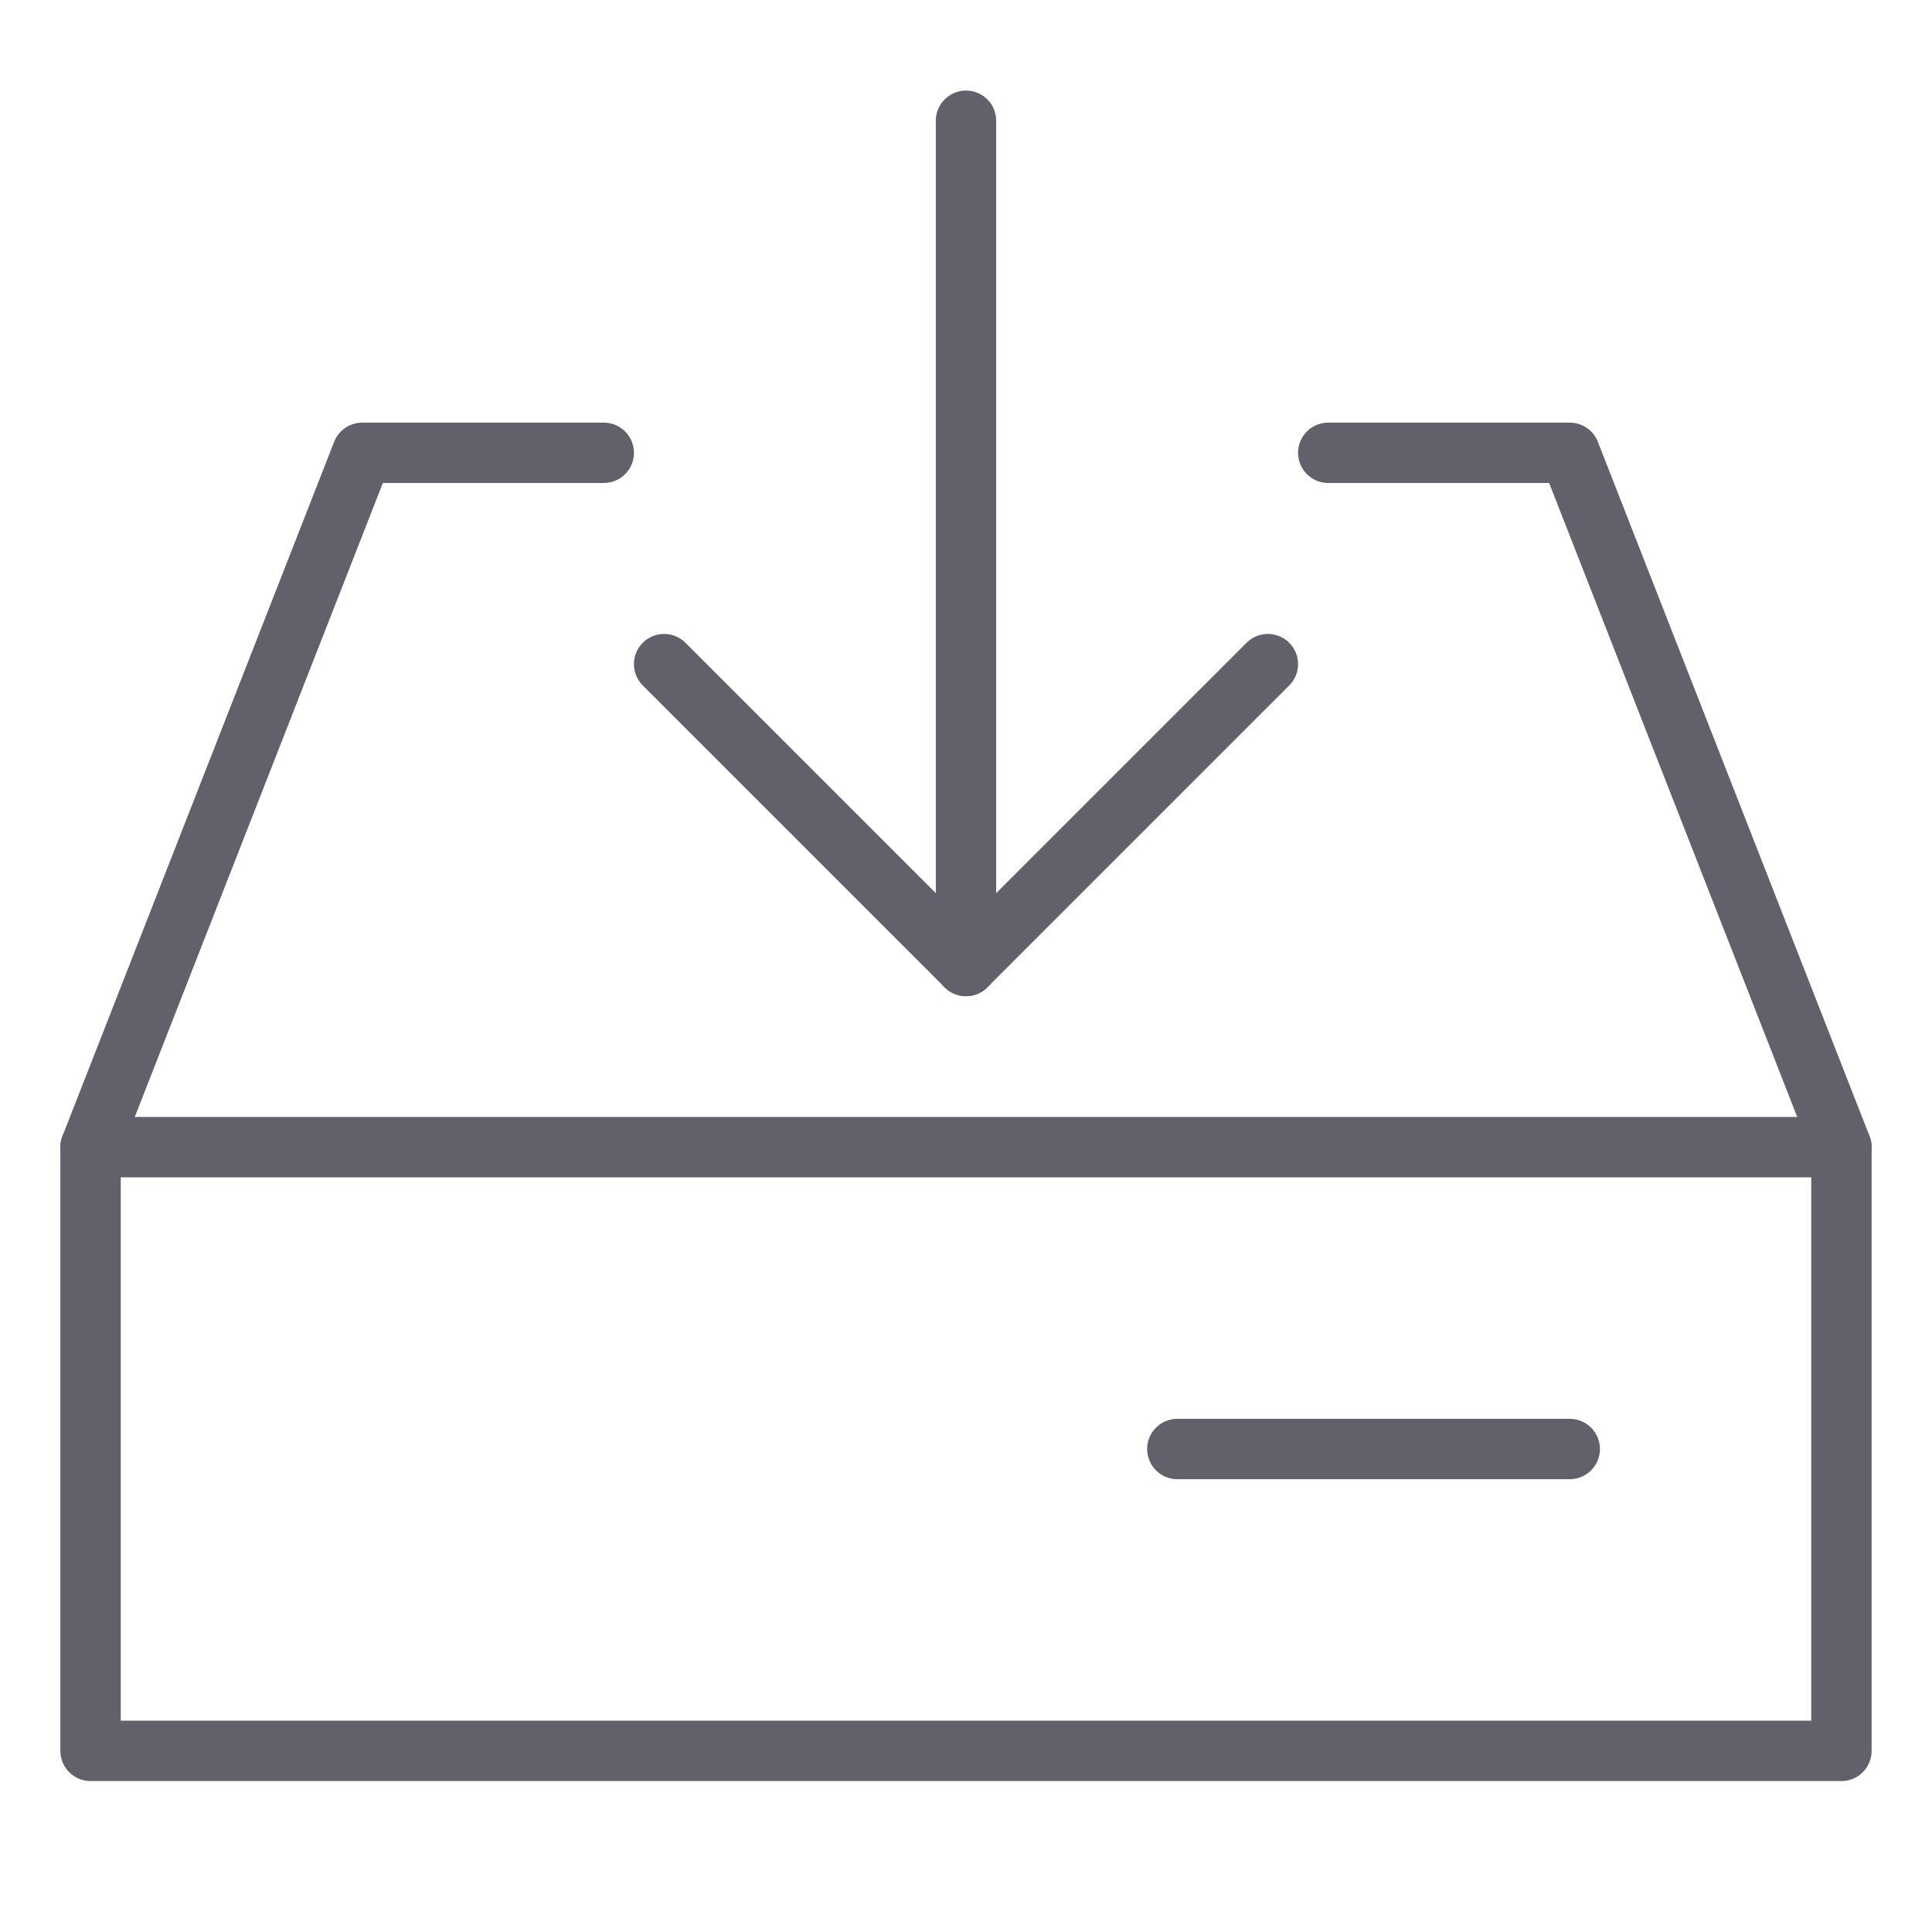 <svg xmlns="http://www.w3.org/2000/svg" height="24" width="24" viewBox="0 0 64 64"><g stroke-linecap="round" fill="#61616b" stroke-linejoin="round" class="nc-icon-wrapper"><line data-cap="butt" data-color="color-2" x1="32" y1="4" x2="32" y2="32" fill="none" stroke="#61616b" stroke-width="2"></line><polyline data-color="color-2" points="42 22 32 32 22 22" fill="none" stroke="#61616b" stroke-width="2"></polyline><line data-cap="butt" x1="61" y1="38" x2="3" y2="38" fill="none" stroke="#61616b" stroke-width="2"></line><polyline points="44 15 52 15 61 38 61 58 3 58 3 38 12 15 20 15" fill="none" stroke="#61616b" stroke-width="2"></polyline><line x1="52" y1="48" x2="39" y2="48" fill="none" stroke="#61616b" stroke-width="2"></line></g></svg>